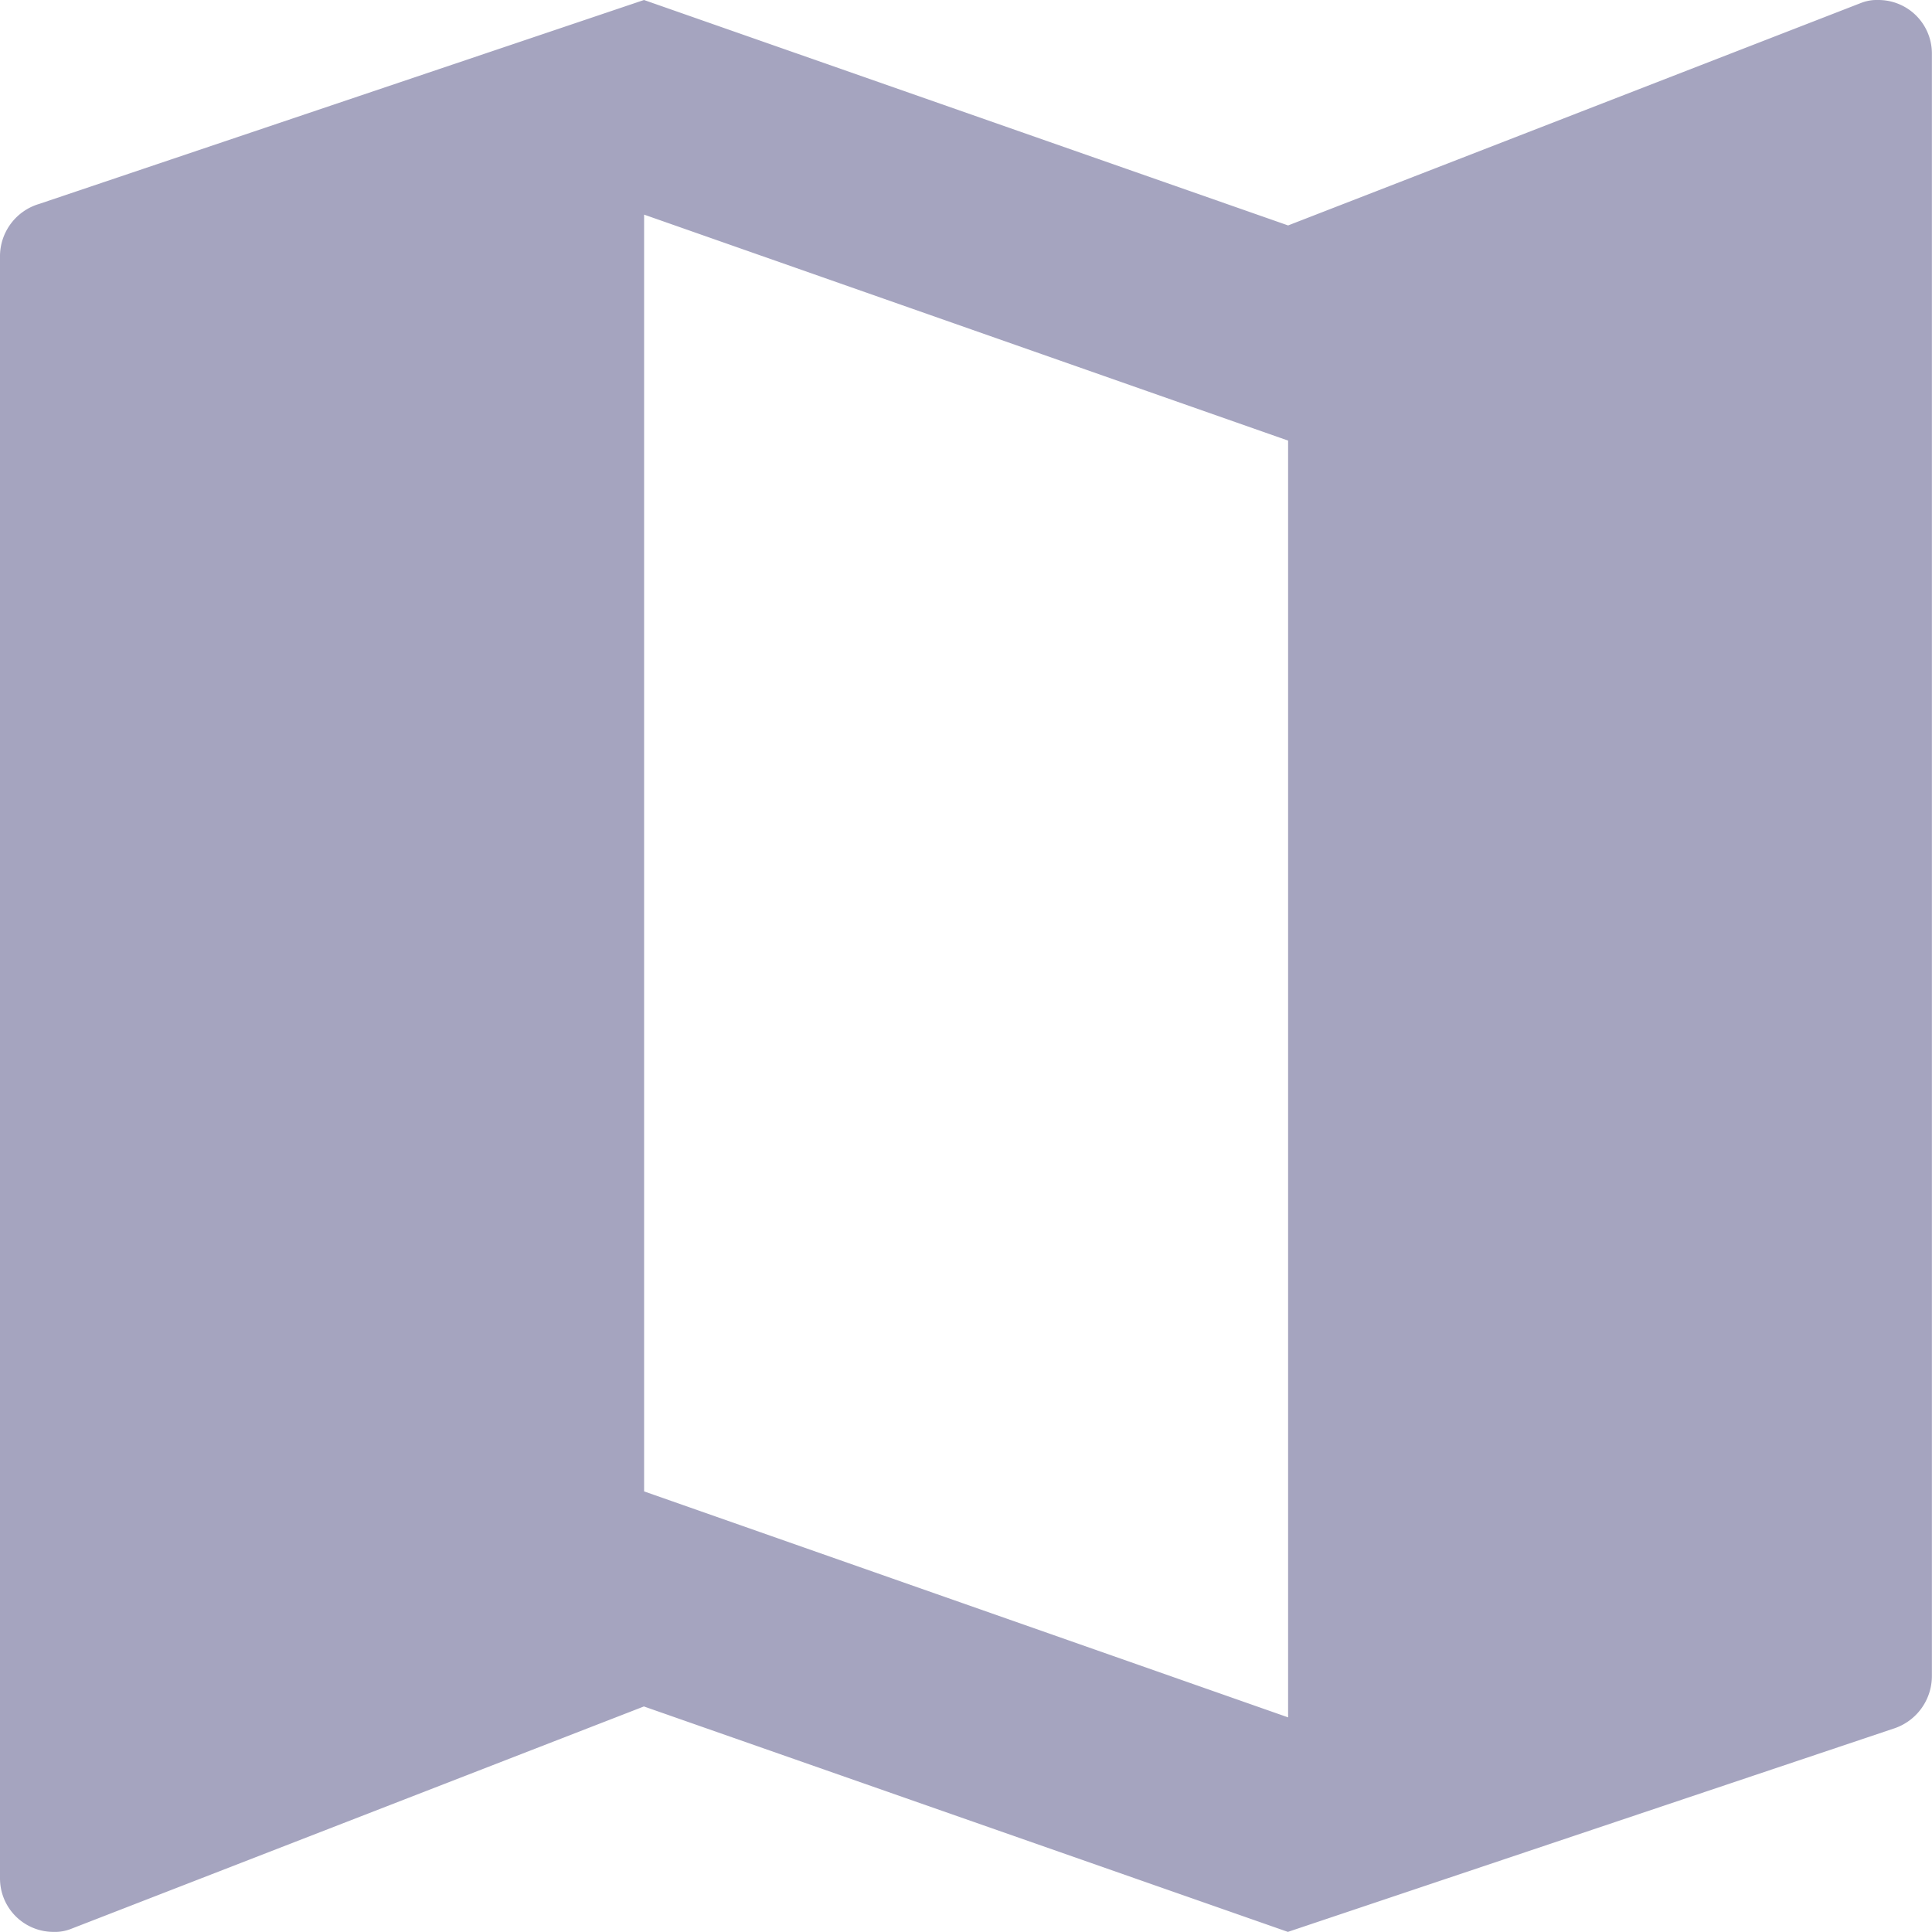 <svg xmlns="http://www.w3.org/2000/svg" width="18.066" height="18.067" viewBox="0 0 18.066 18.067">
  <g id="행정구역" transform="translate(-1507.967 -37.967)">
    <path id="패스_1370" data-name="패스 1370" d="M23.565,6a.405.405,0,0,0-.156.025L18.045,8.108,12.022,6,6.366,7.907A.511.511,0,0,0,6,8.389V23.565a.5.5,0,0,0,.5.5.405.405,0,0,0,.156-.025l5.365-2.083,6.022,2.108,5.661-1.9a.517.517,0,0,0,.361-.487V6.5A.5.5,0,0,0,23.565,6Zm-5.52,16.059-6.022-2.113V8.007l6.022,2.113Z" transform="translate(1501.967 31.967)" fill="#a5a4bf"/>
  </g>
</svg>
